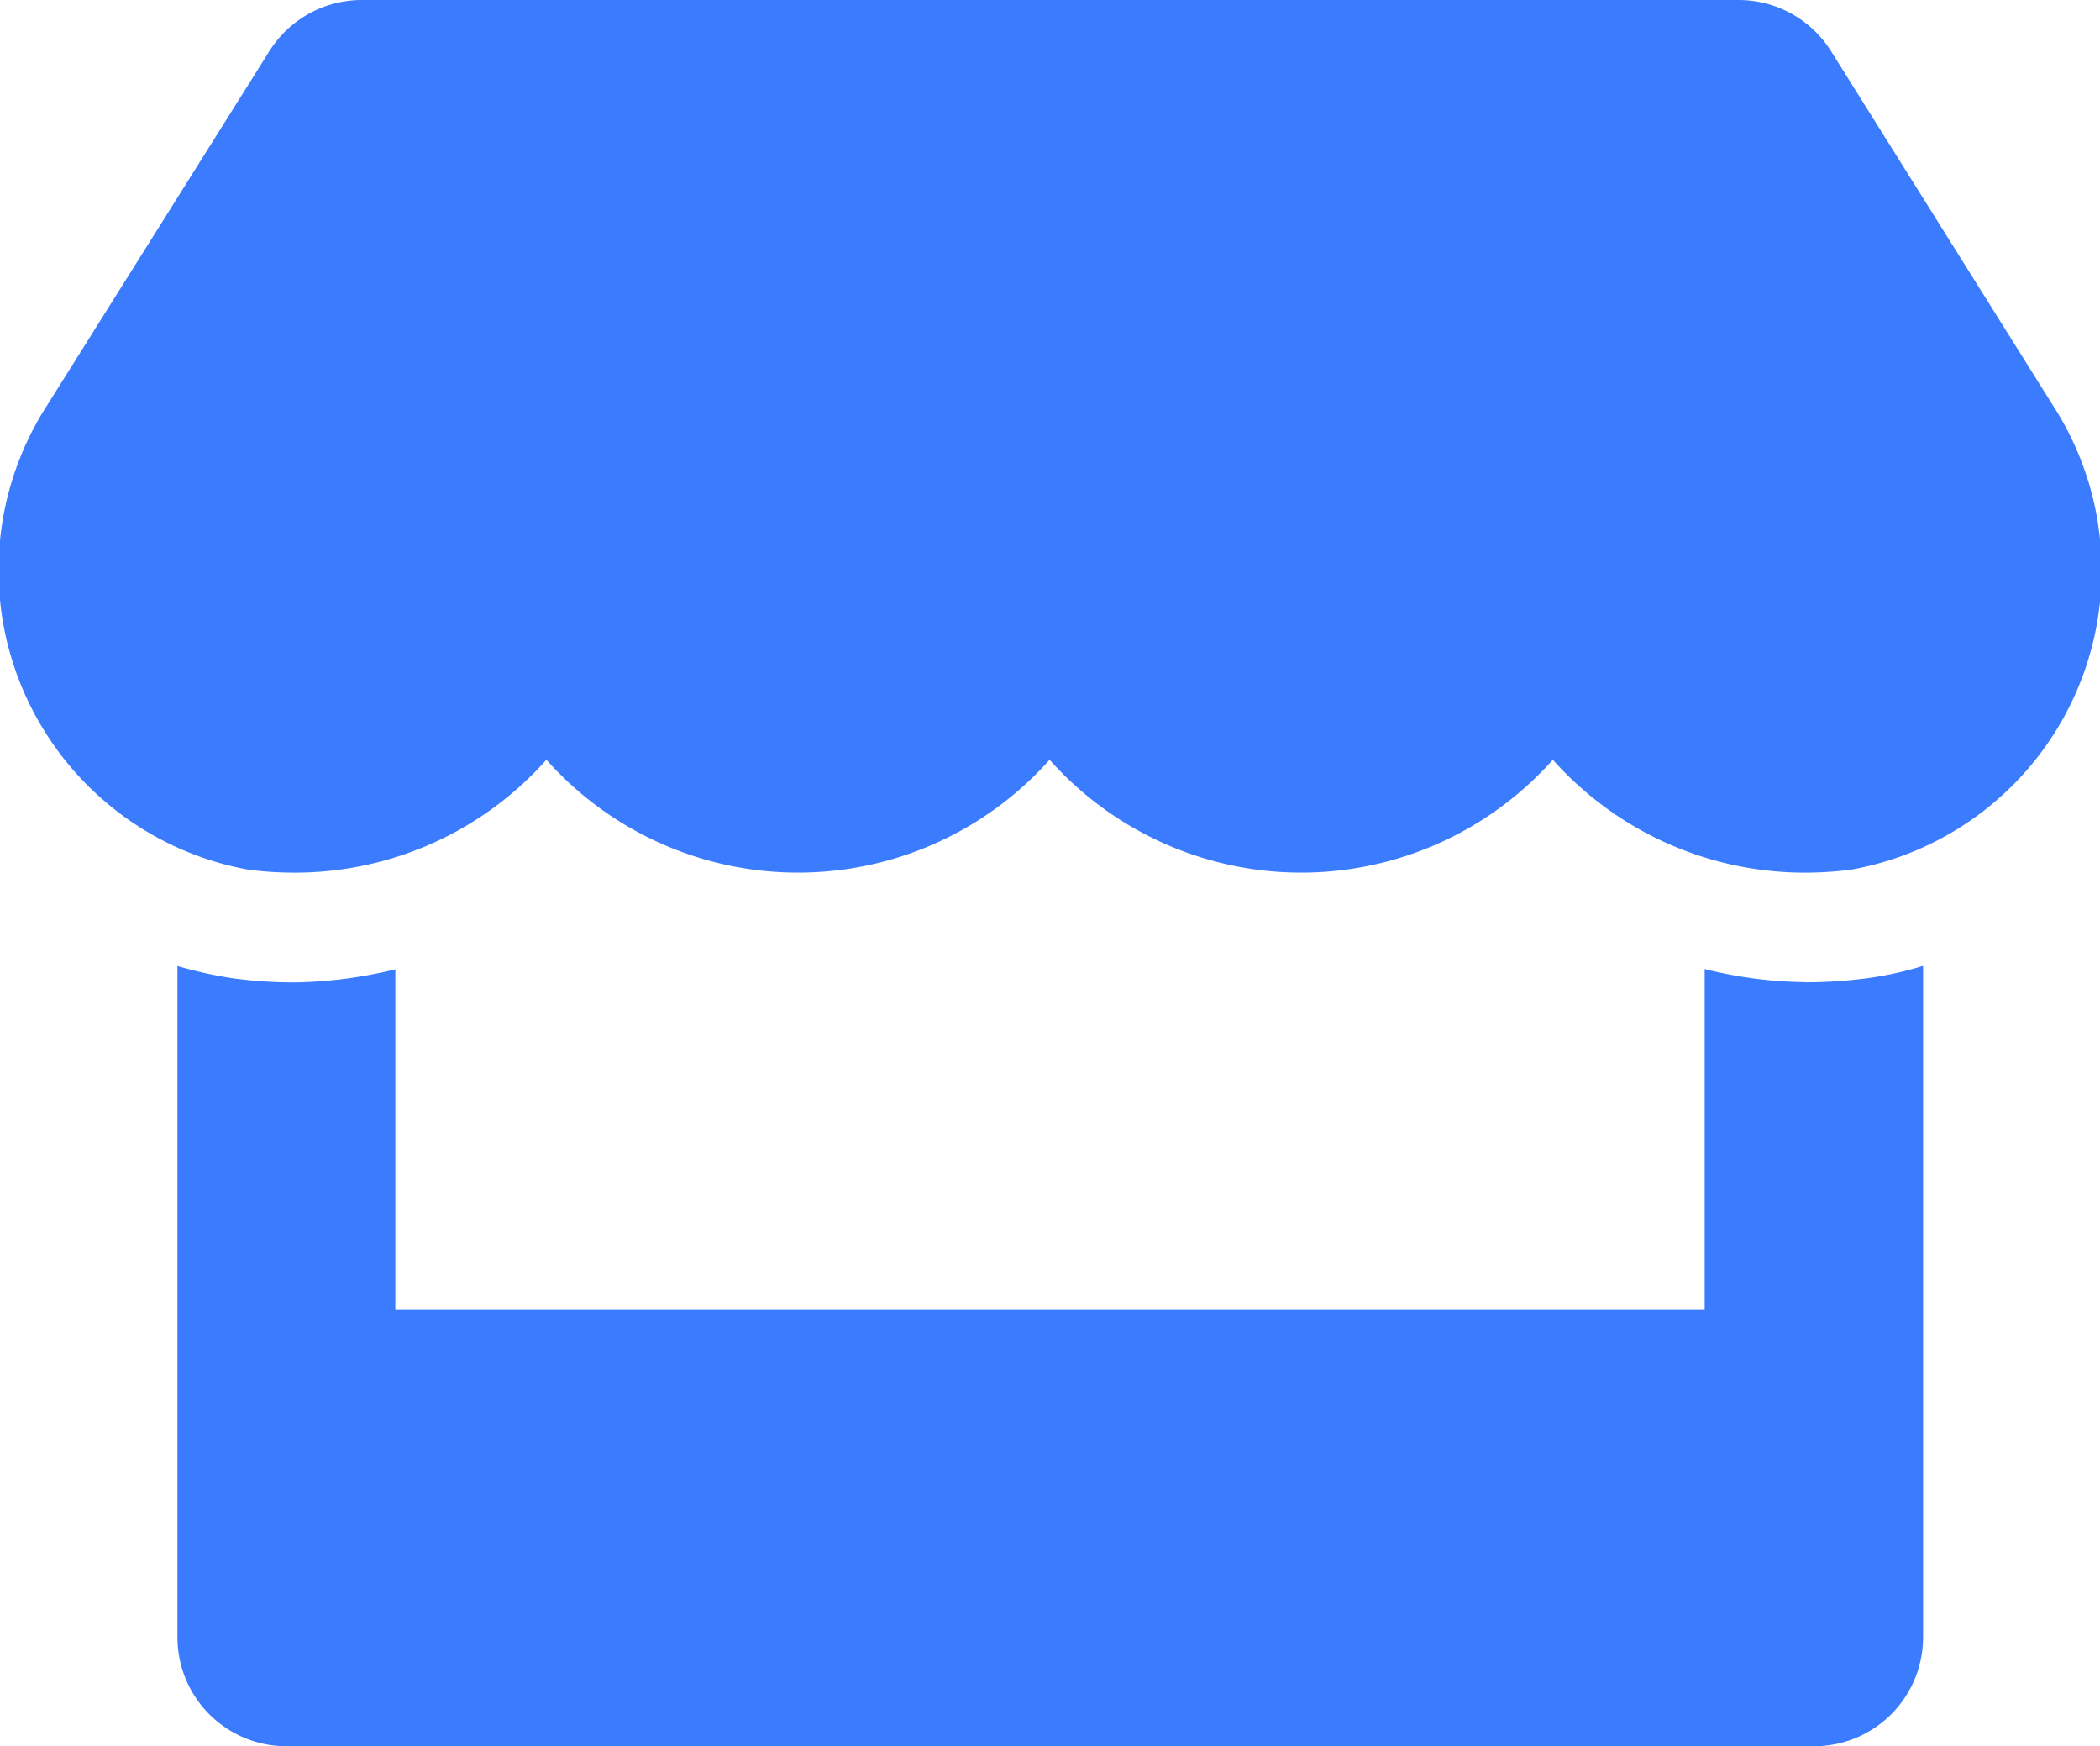 <svg xmlns="http://www.w3.org/2000/svg" width="16" height="13.3" viewBox="0 0 16 13.3"><defs><style>.a{fill:#3b7cff;}</style></defs><path class="a" d="M15.693,3.081,14.007.39A.832.832,0,0,0,13.3,0H2.808a.832.832,0,0,0-.7.39L.419,3.081A2.318,2.318,0,0,0,1.946,6.624a2.7,2.7,0,0,0,.356.023,2.565,2.565,0,0,0,1.917-.86,2.567,2.567,0,0,0,3.834,0,2.567,2.567,0,0,0,3.834,0,2.574,2.574,0,0,0,1.917.86,2.671,2.671,0,0,0,.356-.023,2.315,2.315,0,0,0,1.533-3.543Zm-1.883,4.4a3.3,3.3,0,0,1-.766-.1V9.975H3.068V7.383a3.441,3.441,0,0,1-.766.1,3.5,3.5,0,0,1-.468-.031,3.267,3.267,0,0,1-.426-.094v5.112a.83.83,0,0,0,.831.831H13.877a.83.83,0,0,0,.831-.831V7.357a2.652,2.652,0,0,1-.426.094,3.613,3.613,0,0,1-.473.031Z" transform="translate(-0.056)"/></svg>